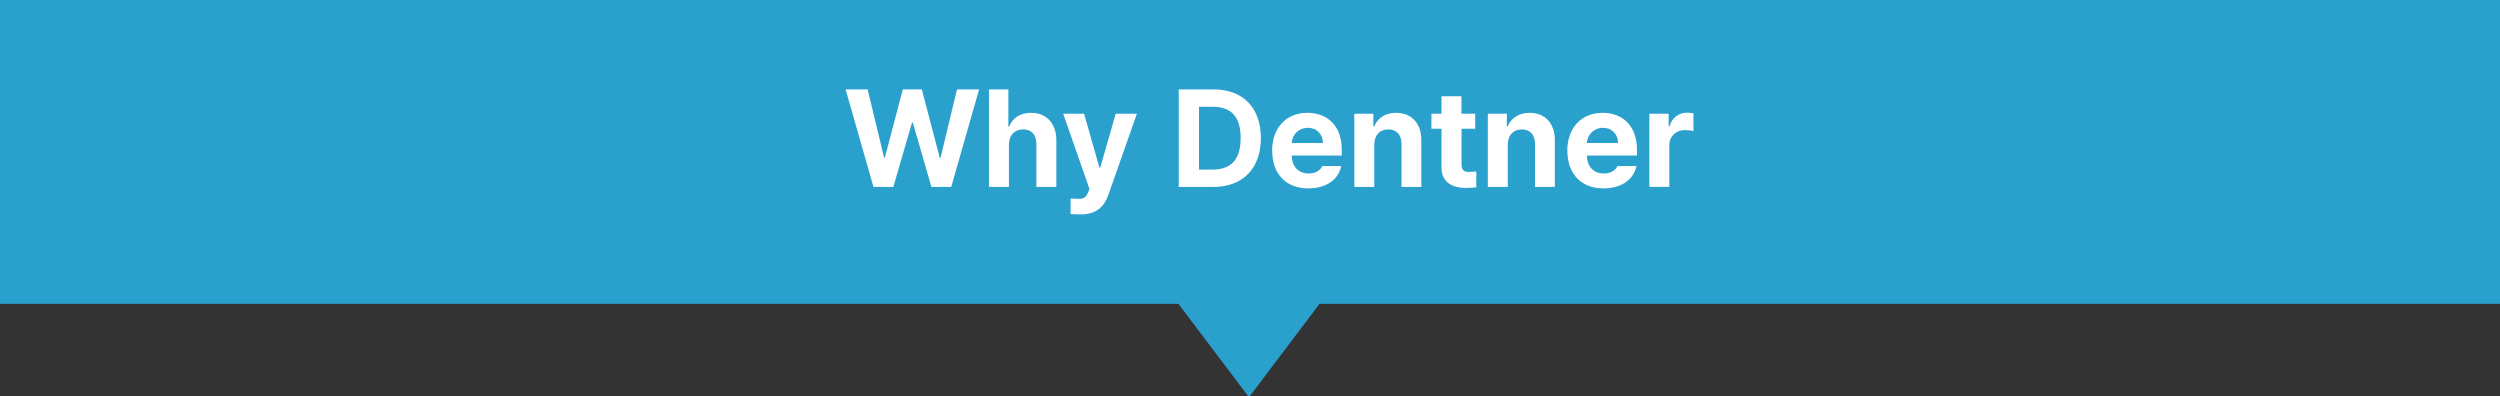 <?xml version="1.0" encoding="UTF-8"?>
<svg id="_레이어_1" xmlns="http://www.w3.org/2000/svg" version="1.1" viewBox="0 0 347 55">
  <rect x="0" y="0" width="347" height="55" fill="#333333" stroke="none"/>
  <!-- Generator: Adobe Illustrator 29.5.0, SVG Export Plug-In . SVG Version: 2.1.0 Build 137)  -->
  <defs>
    <style>
      .st0 {
        fill: #fff;
      }

      .st1 {
        fill: #2aa1cd;
      }
    </style>
  </defs>
  <polygon class="st1" points="173.36 55.14 192.94 29.2 153.77 29.2 173.36 55.14"/>
  <g>
    <rect class="st1" x="-.57" width="348.14" height="42.17"/>
    <g>
      <path class="st0" d="M117.36,12.41h3.07l2.28,9.47h.11l2.49-9.47h2.64l2.49,9.48h.11l2.28-9.48h3.07l-3.87,13.54h-2.75l-2.58-8.94h-.11l-2.6,8.94h-2.75l-3.87-13.54Z"/>
      <path class="st0" d="M140.04,25.95h-2.77v-13.54h2.69v5.16h.11c.47-1.18,1.5-1.91,3.03-1.91,2.11,0,3.52,1.42,3.52,3.82v6.47h-2.77v-5.99c0-1.25-.67-2-1.83-2s-1.98.77-1.98,2.11v5.87Z"/>
      <path class="st0" d="M148.6,29.71v-2.15c.36.02.77.04,1.12.04.54,0,.99-.06,1.33-.94l.17-.43-3.65-10.44h2.9l2.13,7.48h.11l2.15-7.48h2.94l-3.97,11.28c-.58,1.63-1.68,2.69-3.83,2.69-.54,0-1.05-.02-1.4-.06Z"/>
      <path class="st0" d="M163.61,25.95v-13.54h4.83c4.08,0,6.57,2.54,6.57,6.75s-2.49,6.79-6.62,6.79h-4.77ZM168.27,23.54c2.58,0,3.93-1.35,3.93-4.38s-1.35-4.34-3.91-4.34h-1.87v8.72h1.85Z"/>
      <path class="st0" d="M176.57,20.92c0-3.14,1.93-5.26,4.9-5.26,2.67,0,4.77,1.68,4.77,5.14v.79h-6.94c0,1.53.92,2.49,2.34,2.49.94,0,1.61-.41,1.89-1.03h2.64c-.39,1.87-2.08,3.1-4.58,3.1-3.11,0-5.01-2.02-5.01-5.24ZM183.62,19.85c0-1.23-.86-2.11-2.1-2.11s-2.18.94-2.23,2.11h4.32Z"/>
      <path class="st0" d="M190.75,25.95h-2.77v-10.16h2.64v1.78h.11c.47-1.18,1.55-1.91,3.05-1.91,2.11,0,3.52,1.44,3.5,3.82v6.47h-2.75v-5.99c0-1.25-.69-2-1.83-2s-1.95.77-1.95,2.11v5.87Z"/>
      <path class="st0" d="M204.77,17.87h-1.91v4.96c0,.8.39,1.01.95,1.03.28,0,.77-.02,1.1-.06v2.19c-.3.06-.79.09-1.48.09-2,0-3.37-.9-3.35-2.86v-5.35h-1.4v-2.08h1.4v-2.43h2.77v2.43h1.91v2.08Z"/>
      <path class="st0" d="M209.28,25.95h-2.77v-10.16h2.64v1.78h.11c.47-1.18,1.55-1.91,3.05-1.91,2.11,0,3.52,1.44,3.5,3.82v6.47h-2.75v-5.99c0-1.25-.69-2-1.83-2s-1.95.77-1.95,2.11v5.87Z"/>
      <path class="st0" d="M217.54,20.92c0-3.14,1.93-5.26,4.9-5.26,2.67,0,4.77,1.68,4.77,5.14v.79h-6.94c0,1.53.92,2.49,2.34,2.49.94,0,1.61-.41,1.89-1.03h2.64c-.39,1.87-2.08,3.1-4.58,3.1-3.1,0-5.01-2.02-5.01-5.24ZM224.59,19.85c0-1.23-.86-2.11-2.1-2.11s-2.18.94-2.23,2.11h4.32Z"/>
      <path class="st0" d="M228.94,15.79h2.67v1.76h.11c.37-1.25,1.31-1.91,2.45-1.91.28,0,.64.04.88.09v2.47c-.26-.08-.79-.15-1.18-.15-1.25,0-2.17.88-2.17,2.11v5.78h-2.77v-10.16Z"/>
    </g>
  </g>
</svg>